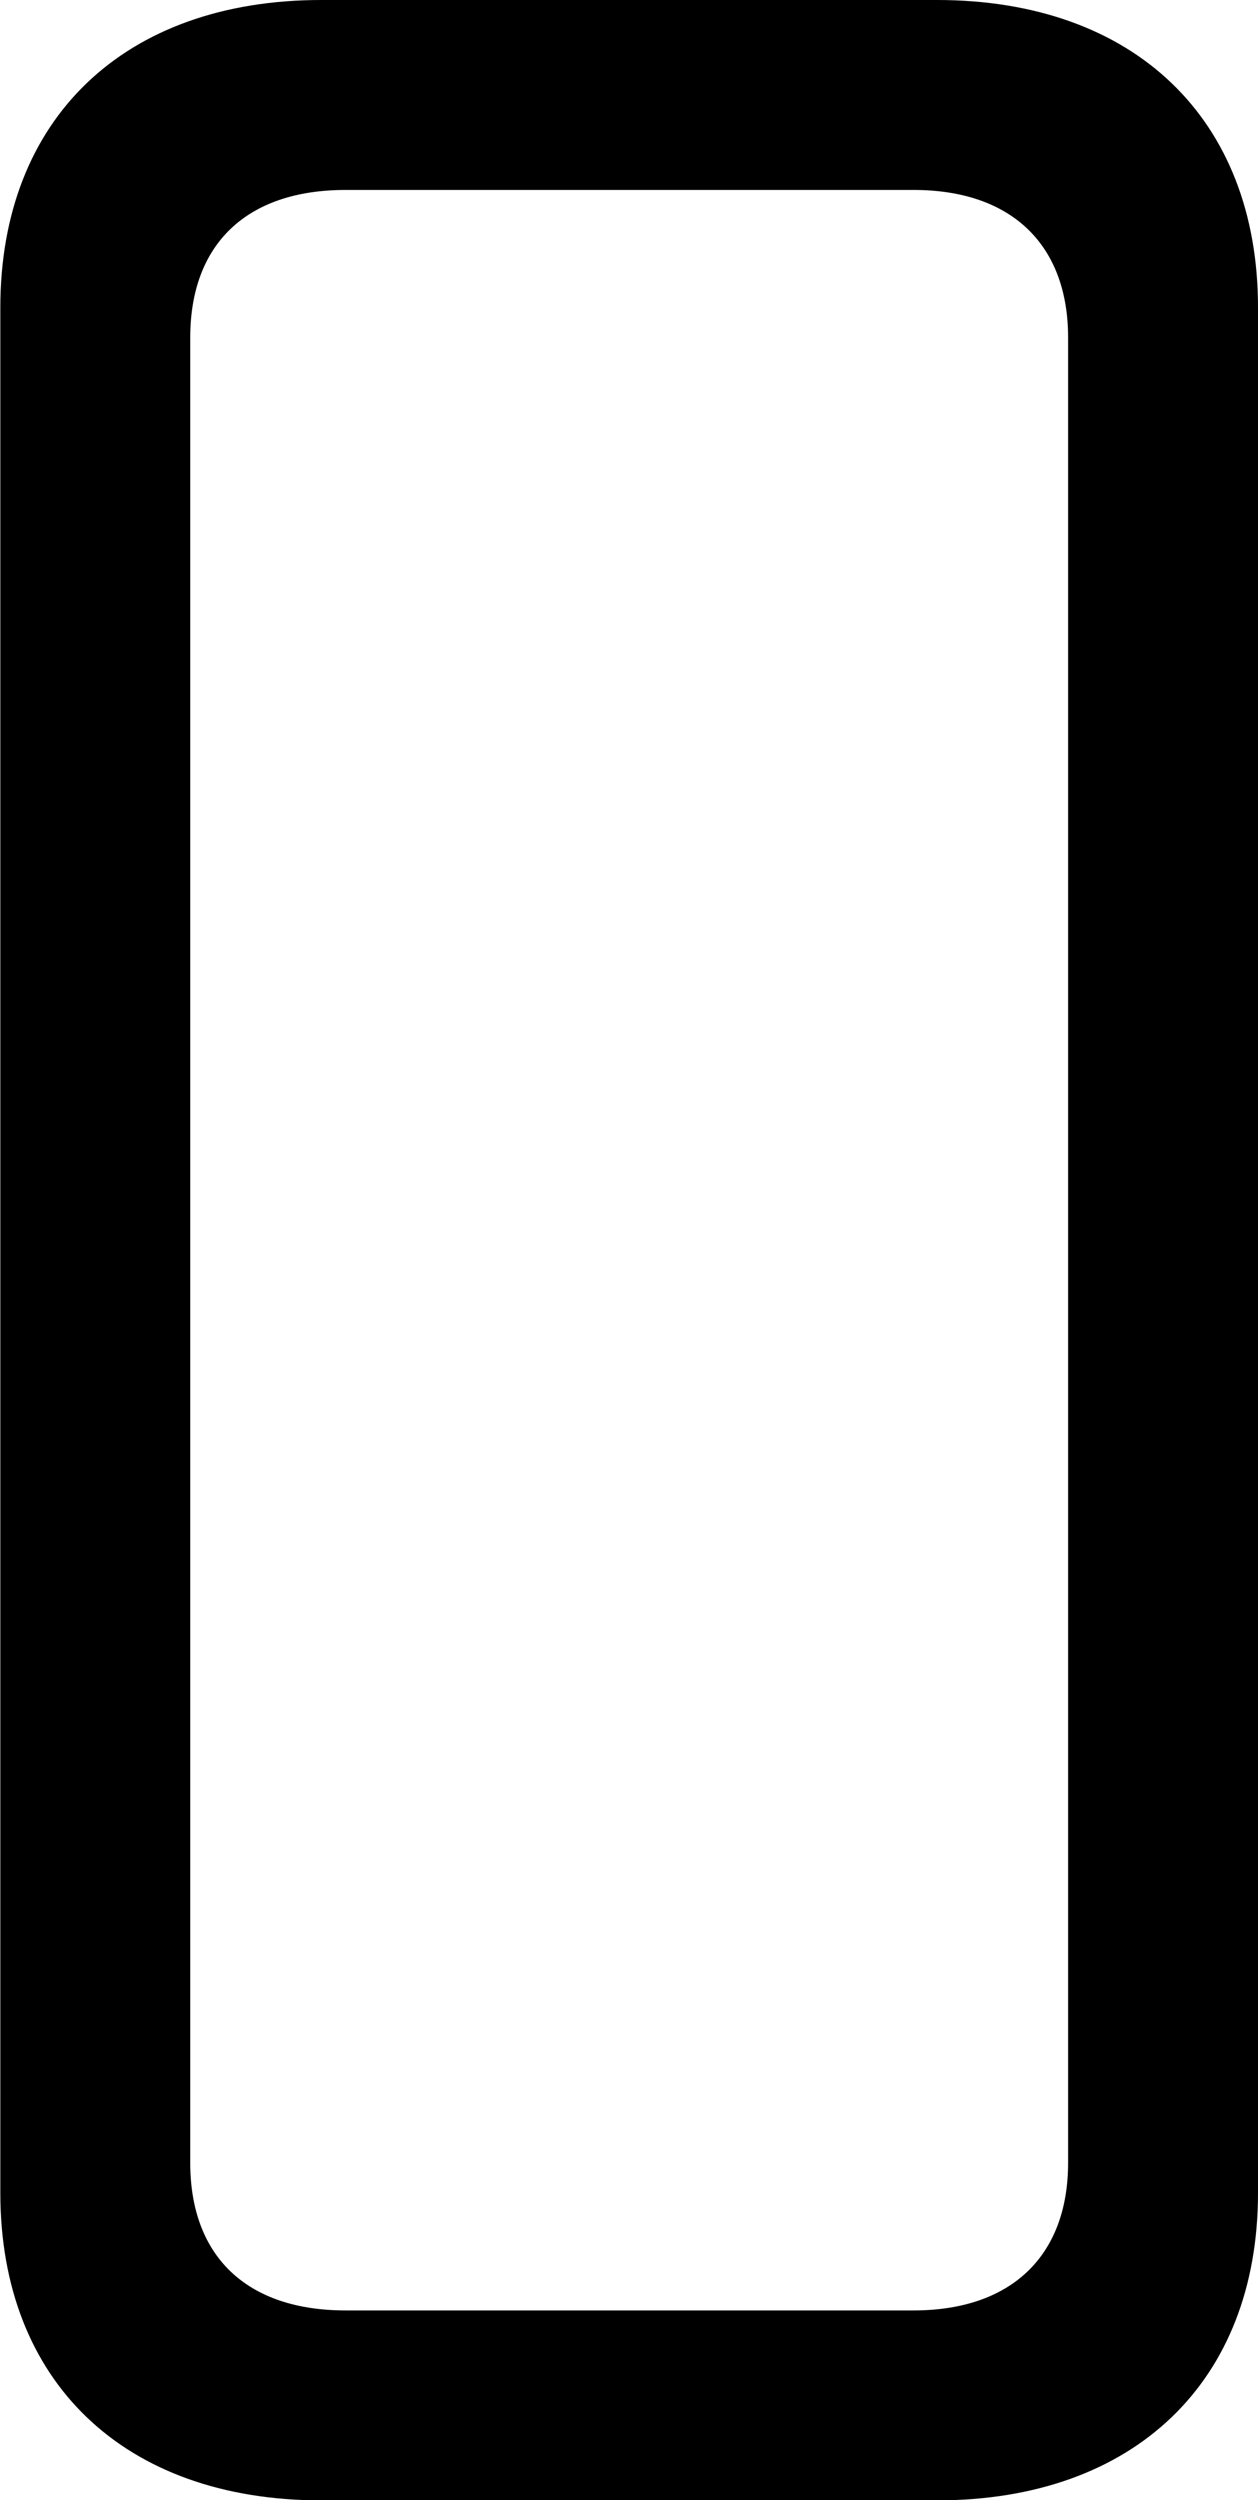 
<svg
    viewBox="0 0 14.574 28.957"
    xmlns="http://www.w3.org/2000/svg"
>
    <path
        fill="inherit"
        d="M3.724 28.96H10.854C13.144 28.96 14.574 27.58 14.574 25.4V3.56C14.574 1.38 13.144 -0 10.854 -0H3.724C1.434 -0 0.004 1.38 0.004 3.56V25.4C0.004 27.58 1.434 28.96 3.724 28.96ZM4.004 26.76C2.854 26.76 2.204 26.13 2.204 25.05V3.91C2.204 2.83 2.854 2.2 4.004 2.2H10.584C11.714 2.2 12.374 2.83 12.374 3.91V25.05C12.374 26.13 11.714 26.76 10.584 26.76Z"
        fillRule="evenodd"
        clipRule="evenodd"
    />
</svg>
        